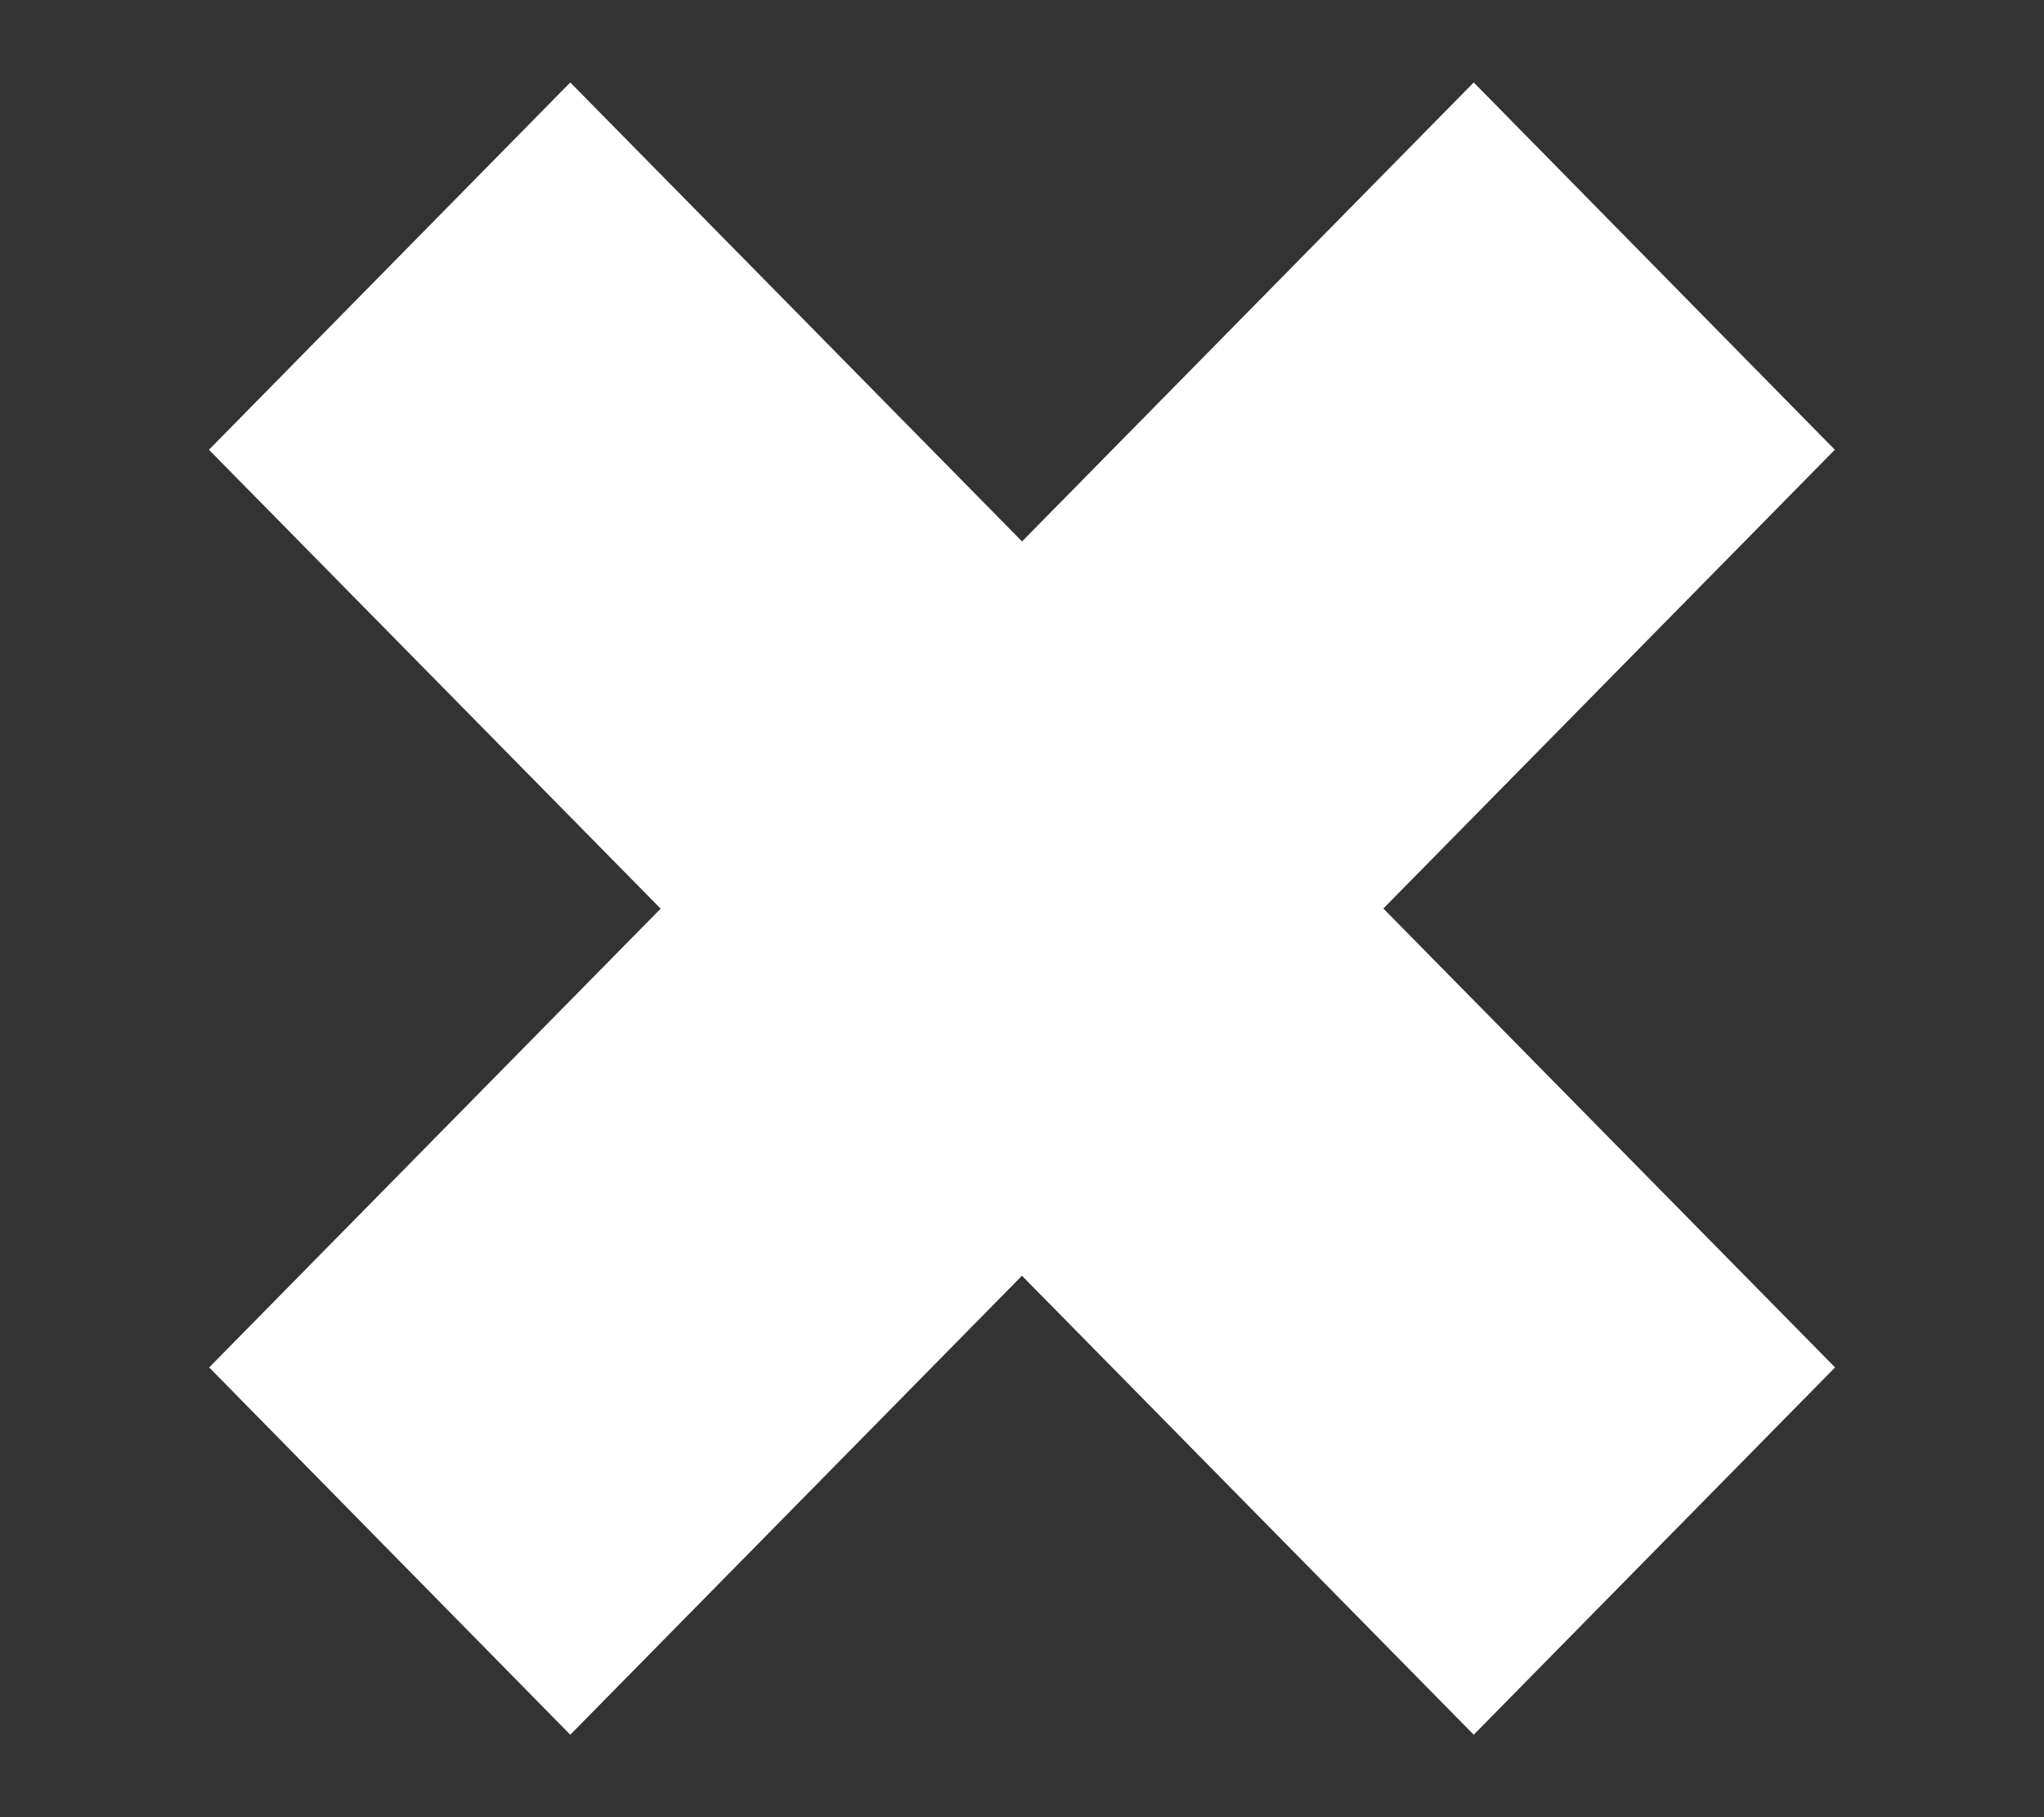 <svg xmlns="http://www.w3.org/2000/svg" width="9" height="8" viewBox="0 0 9 8">
    <rect x="0" y="0" width="9" height="8" fill="#333333" stroke="none"/>
    <g fill="#FFF" fill-rule="evenodd">
        <path d="M6.489.363l1.59 1.617-5.568 5.657L.921 6.02z"/>
        <path d="M.92 1.98L2.511.363 8.08 6.02 6.489 7.637z"/>
    </g>
</svg>
